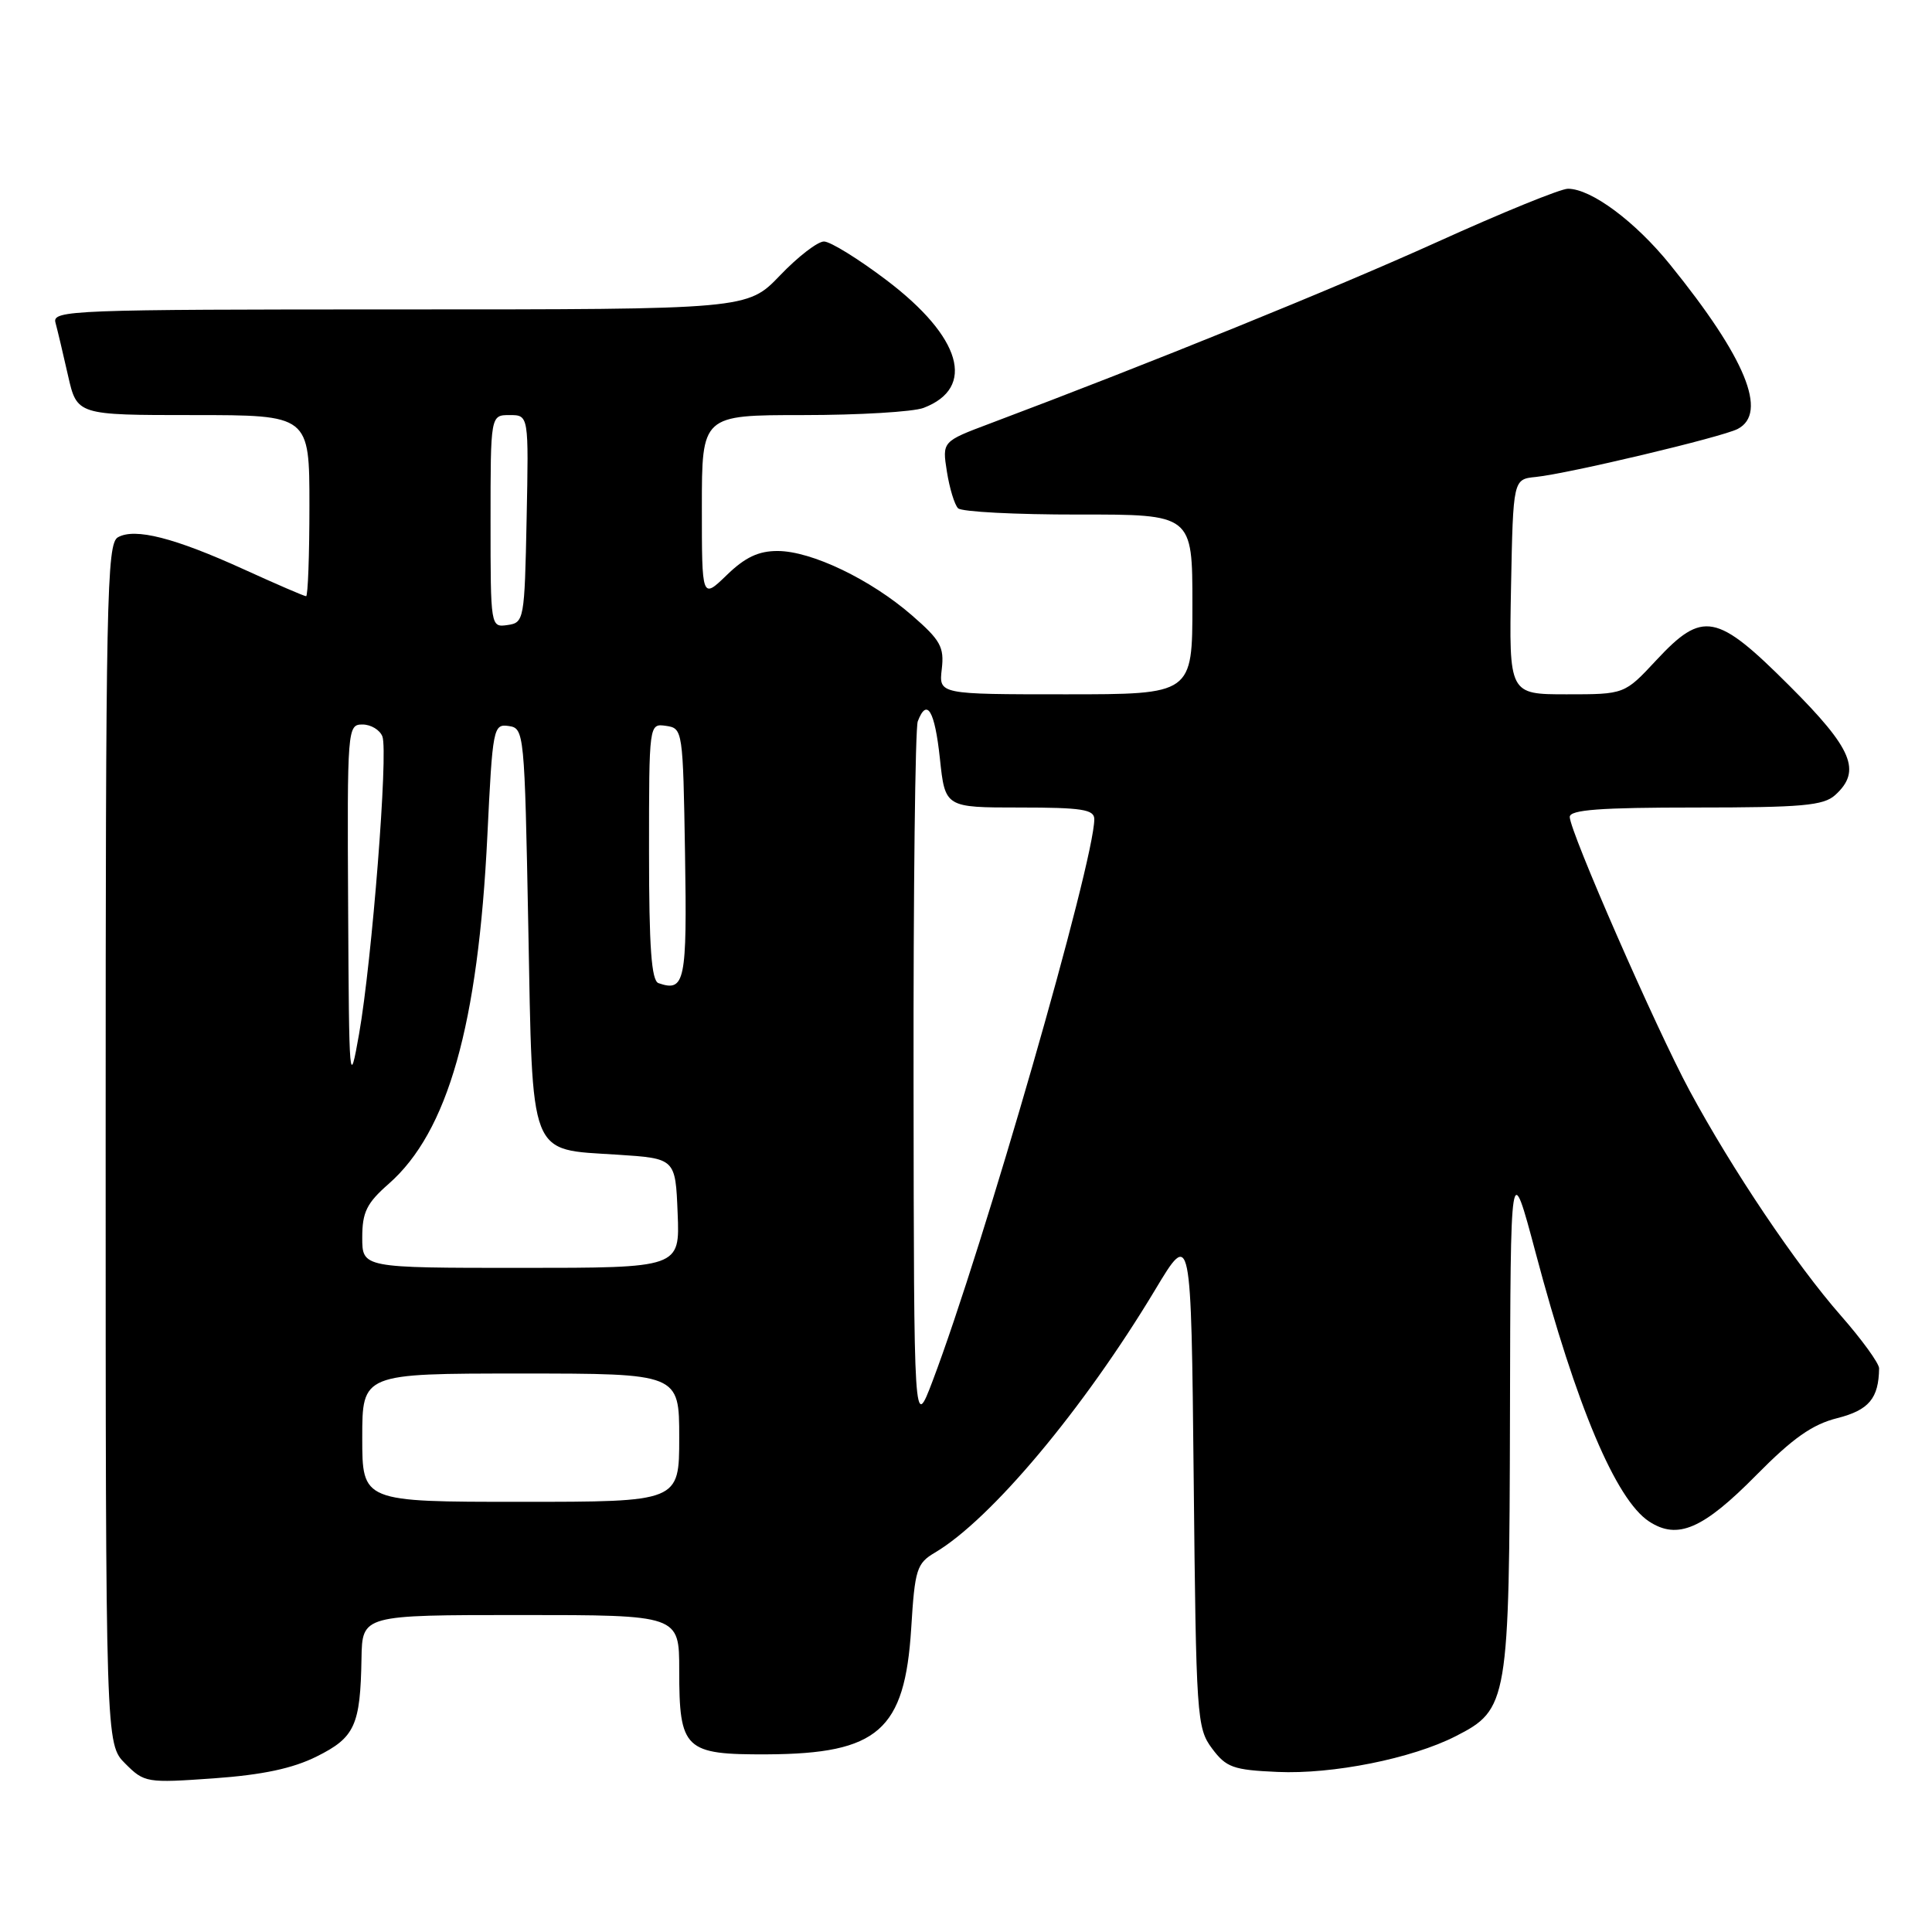 <?xml version="1.0" encoding="UTF-8" standalone="no"?>
<!DOCTYPE svg PUBLIC "-//W3C//DTD SVG 1.1//EN" "http://www.w3.org/Graphics/SVG/1.1/DTD/svg11.dtd" >
<svg xmlns="http://www.w3.org/2000/svg" xmlns:xlink="http://www.w3.org/1999/xlink" version="1.1" viewBox="0 0 256 256">
 <g >
 <path fill="currentColor"
d=" M 41.97 232.74 C 47.02 230.23 47.75 228.63 47.90 219.75 C 48.00 214.00 48.00 214.00 69.00 214.00 C 90.00 214.00 90.00 214.00 90.00 221.31 C 90.00 231.84 90.70 232.51 101.67 232.46 C 116.36 232.38 119.89 229.29 120.74 215.76 C 121.22 207.93 121.47 207.16 123.88 205.73 C 131.30 201.34 143.55 186.73 153.06 170.91 C 157.83 162.96 157.83 162.96 158.17 195.91 C 158.49 227.56 158.58 228.97 160.60 231.68 C 162.48 234.20 163.40 234.53 169.26 234.79 C 176.59 235.12 187.08 233.02 192.88 230.06 C 199.84 226.51 199.99 225.61 200.08 187.35 C 200.15 153.50 200.15 153.50 203.48 166.00 C 208.88 186.33 214.11 198.71 218.51 201.60 C 222.29 204.08 225.67 202.61 232.75 195.43 C 237.55 190.57 240.14 188.74 243.45 187.91 C 247.63 186.85 248.94 185.30 248.99 181.31 C 248.99 180.65 246.71 177.50 243.91 174.31 C 237.96 167.53 229.52 154.97 223.88 144.52 C 219.43 136.26 208.01 110.18 208.00 108.25 C 208.00 107.30 212.00 107.00 224.67 107.00 C 238.78 107.00 241.62 106.75 243.17 105.35 C 246.70 102.15 245.48 99.23 237.12 90.88 C 227.45 81.21 225.63 80.86 219.45 87.50 C 215.26 92.00 215.26 92.00 207.60 92.00 C 199.95 92.00 199.95 92.00 200.22 77.75 C 200.50 63.50 200.50 63.50 203.50 63.20 C 207.81 62.76 228.17 57.92 230.25 56.84 C 234.31 54.73 231.30 47.42 221.30 35.07 C 216.68 29.35 210.84 25.01 207.76 25.01 C 206.81 25.00 198.98 28.19 190.36 32.10 C 176.77 38.25 152.54 48.08 131.17 56.12 C 124.84 58.50 124.84 58.50 125.47 62.50 C 125.82 64.70 126.48 66.88 126.95 67.35 C 127.42 67.82 134.59 68.19 142.90 68.18 C 158.00 68.16 158.00 68.16 158.00 80.08 C 158.00 92.00 158.00 92.00 141.20 92.00 C 124.40 92.00 124.40 92.00 124.79 88.66 C 125.13 85.74 124.63 84.83 120.84 81.54 C 115.37 76.78 107.53 73.02 103.05 73.01 C 100.51 73.00 98.72 73.85 96.30 76.20 C 93.00 79.39 93.00 79.39 93.00 67.20 C 93.00 55.00 93.00 55.00 106.43 55.00 C 113.82 55.00 121.00 54.57 122.37 54.05 C 129.37 51.39 127.40 44.64 117.45 37.11 C 113.74 34.30 110.02 32.00 109.18 32.00 C 108.34 32.00 105.72 34.02 103.35 36.50 C 99.03 41.00 99.03 41.00 52.95 41.00 C 9.54 41.00 6.89 41.10 7.35 42.75 C 7.61 43.71 8.36 46.86 9.01 49.75 C 10.20 55.00 10.20 55.00 25.60 55.00 C 41.00 55.00 41.00 55.00 41.00 67.00 C 41.00 73.60 40.80 79.00 40.56 79.00 C 40.31 79.00 36.61 77.40 32.33 75.45 C 23.13 71.26 17.89 69.92 15.63 71.19 C 14.14 72.02 14.00 79.10 14.00 151.60 C 14.00 231.09 14.00 231.09 16.60 233.69 C 19.13 236.22 19.43 236.27 28.33 235.64 C 34.78 235.18 38.79 234.33 41.97 232.74 Z  M 48.00 190.50 C 48.00 182.00 48.00 182.00 69.00 182.00 C 90.00 182.00 90.00 182.00 90.00 190.50 C 90.00 199.00 90.00 199.00 69.00 199.00 C 48.00 199.00 48.00 199.00 48.00 190.50 Z  M 121.05 143.33 C 121.02 117.94 121.27 96.45 121.61 95.58 C 122.82 92.41 123.86 94.14 124.54 100.50 C 125.23 107.00 125.23 107.00 135.12 107.00 C 143.36 107.00 145.00 107.26 145.00 108.54 C 145.00 114.17 130.30 165.25 123.57 183.00 C 121.10 189.50 121.10 189.50 121.05 143.33 Z  M 48.00 163.97 C 48.00 160.62 48.59 159.42 51.50 156.87 C 59.35 149.98 63.36 135.81 64.58 110.70 C 65.27 96.42 65.37 95.91 67.40 96.20 C 69.46 96.49 69.51 97.02 70.00 122.72 C 70.59 153.80 69.98 152.24 81.78 153.00 C 89.50 153.50 89.50 153.50 89.79 160.75 C 90.09 168.00 90.09 168.00 69.04 168.00 C 48.00 168.00 48.00 168.00 48.00 163.97 Z  M 46.13 120.25 C 46.00 96.50 46.04 96.00 48.03 96.00 C 49.15 96.00 50.34 96.72 50.67 97.59 C 51.46 99.65 49.29 127.29 47.58 137.00 C 46.30 144.25 46.25 143.69 46.13 120.25 Z  M 87.25 130.27 C 86.32 129.94 86.00 125.54 86.00 112.85 C 86.00 95.86 86.00 95.86 88.25 96.18 C 90.47 96.50 90.50 96.74 90.77 113.13 C 91.05 130.08 90.76 131.49 87.25 130.27 Z  M 65.00 69.07 C 65.00 55.00 65.00 55.00 67.53 55.00 C 70.06 55.00 70.06 55.00 69.78 68.75 C 69.51 82.15 69.44 82.51 67.25 82.82 C 65.01 83.14 65.00 83.09 65.00 69.07 Z "/>
</g>
</svg>